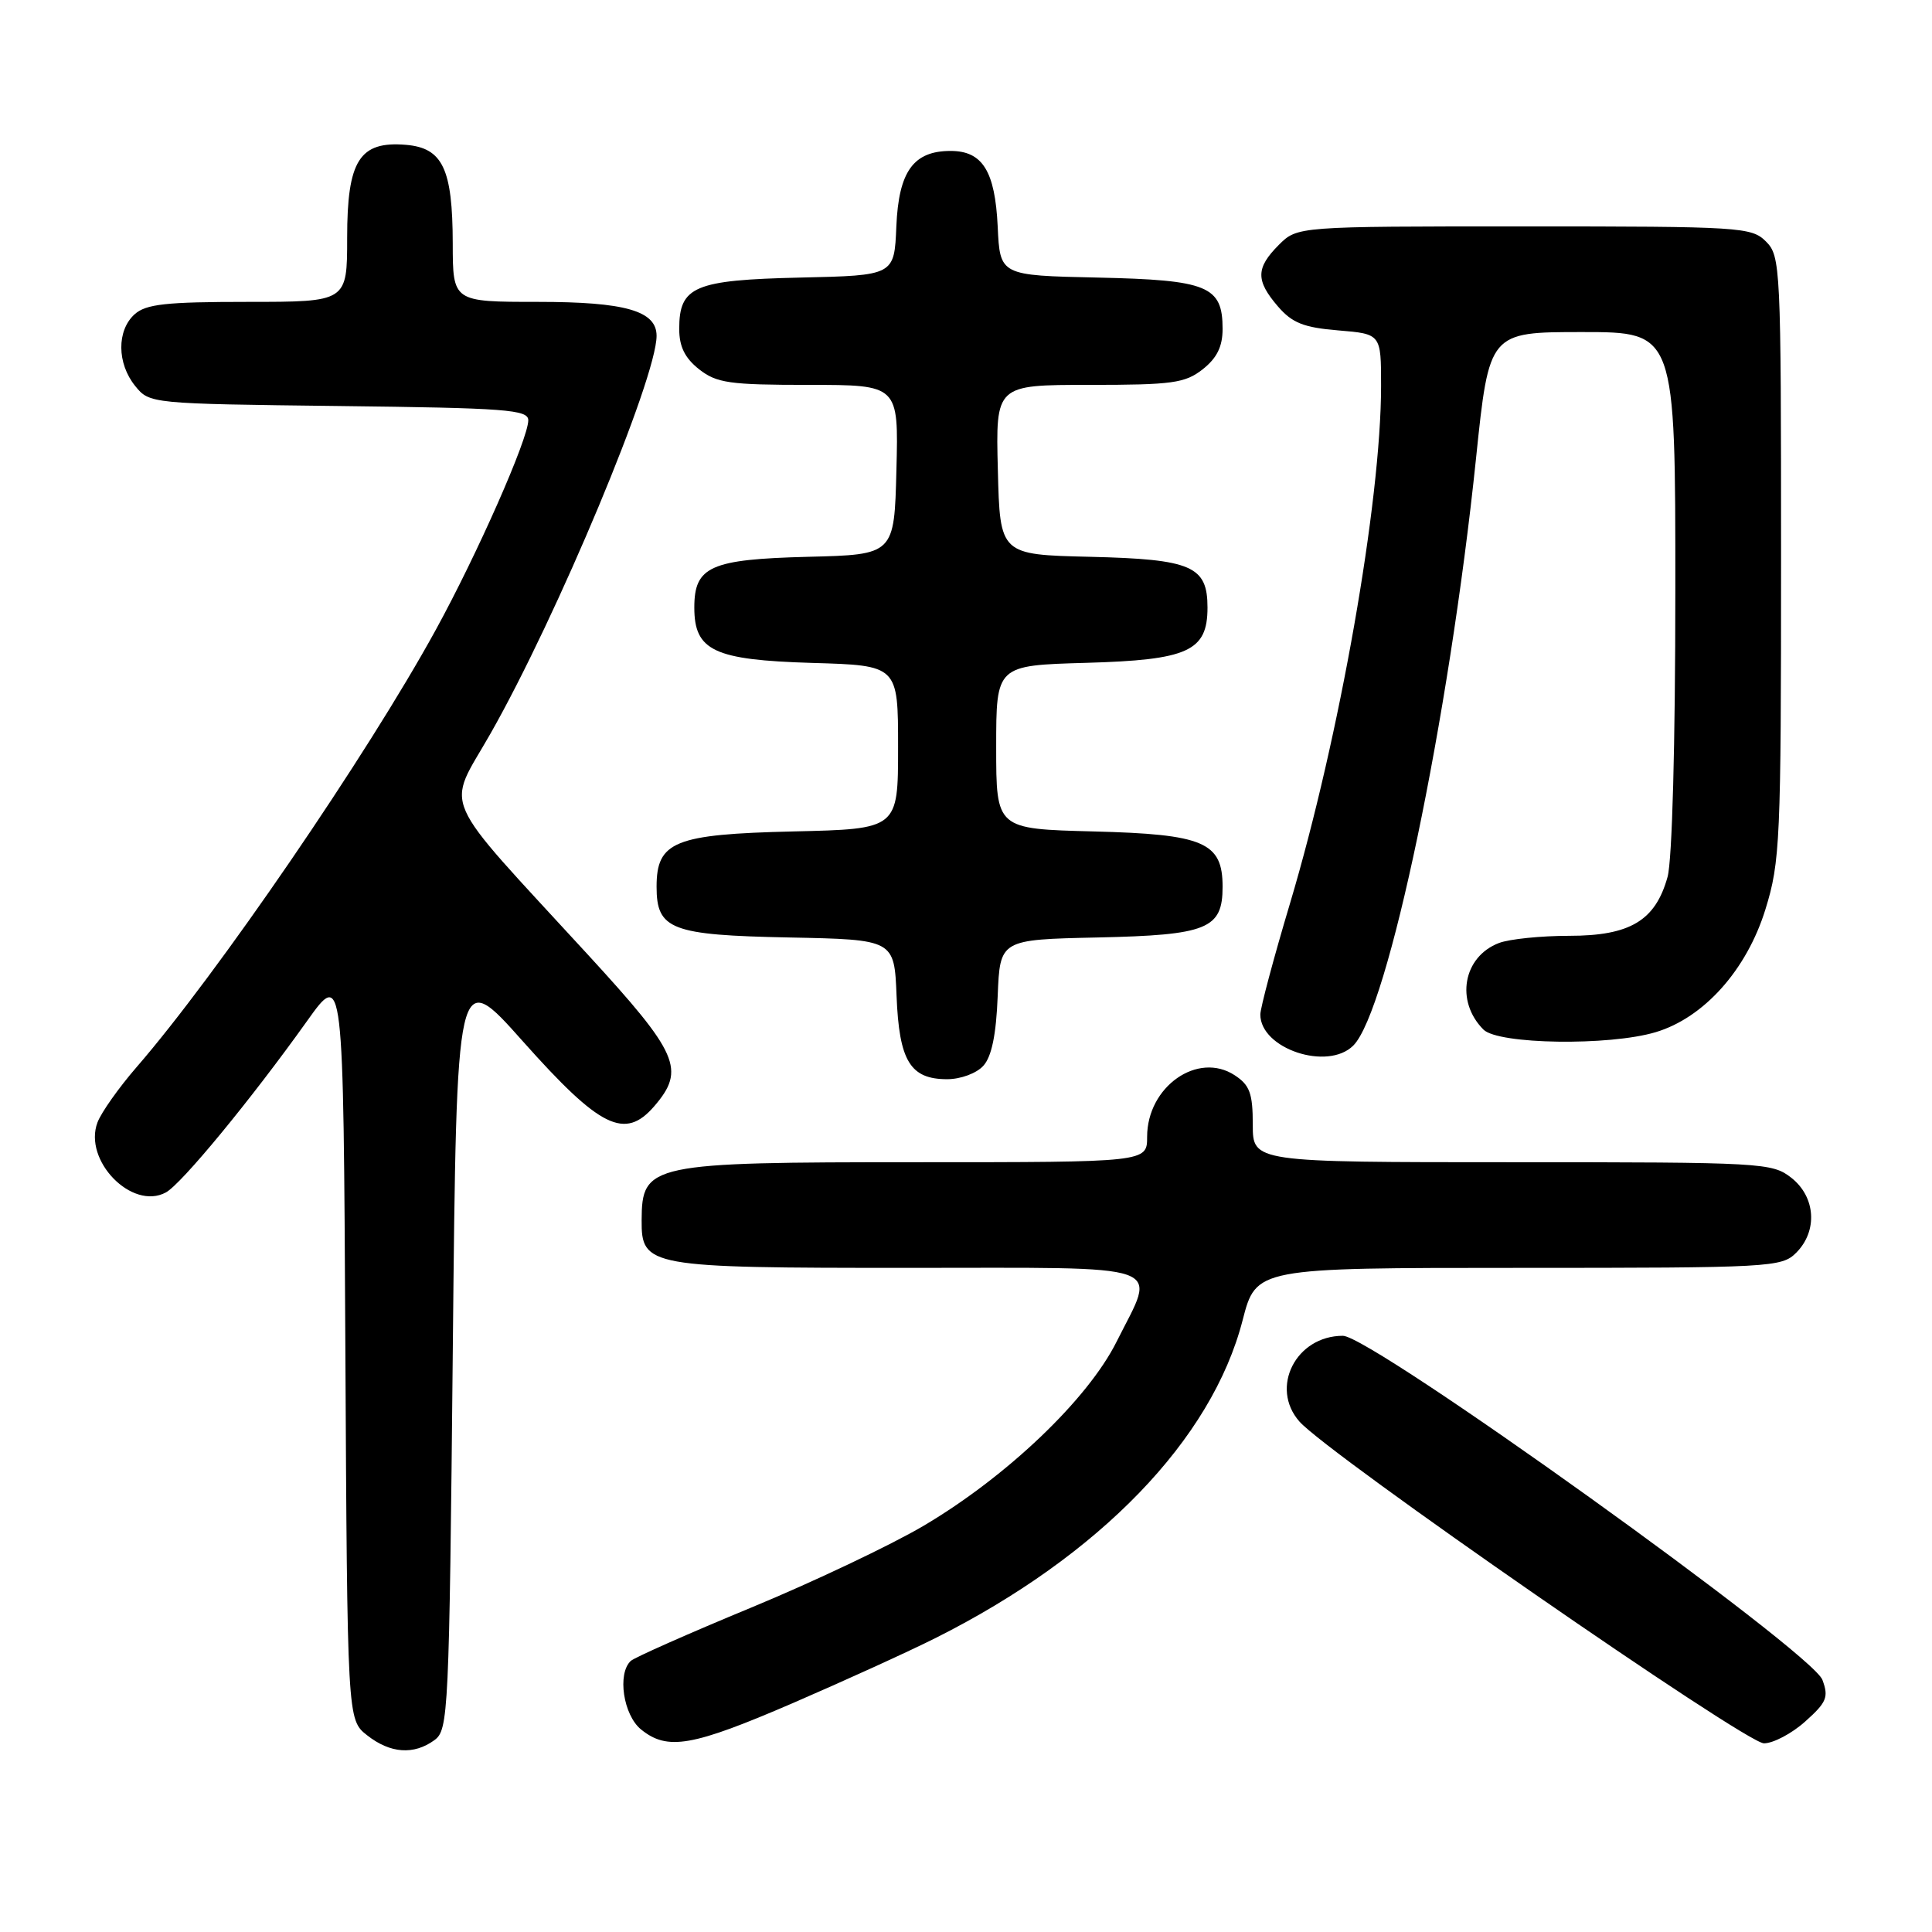 <?xml version="1.0" encoding="UTF-8" standalone="no"?>
<!DOCTYPE svg PUBLIC "-//W3C//DTD SVG 1.1//EN" "http://www.w3.org/Graphics/SVG/1.1/DTD/svg11.dtd" >
<svg xmlns="http://www.w3.org/2000/svg" xmlns:xlink="http://www.w3.org/1999/xlink" version="1.1" viewBox="0 0 256 256">
 <g >
 <path fill="currentColor"
d=" M 57.56 230.58 C 59.42 229.22 59.52 227.19 60.00 178.64 C 60.50 128.11 60.50 128.11 69.29 137.99 C 79.53 149.49 82.80 151.10 86.70 146.57 C 90.86 141.73 89.93 139.60 77.90 126.50 C 57.85 104.66 59.12 107.54 64.99 97.21 C 73.84 81.64 87.00 50.13 87.00 44.50 C 87.00 41.19 82.86 40.00 71.28 40.00 C 60.00 40.00 60.00 40.00 59.99 32.25 C 59.97 22.35 58.66 19.60 53.78 19.19 C 47.63 18.68 46.00 21.26 46.00 31.50 C 46.00 40.00 46.00 40.00 32.83 40.00 C 21.98 40.00 19.34 40.29 17.83 41.65 C 15.46 43.80 15.49 48.15 17.91 51.14 C 19.81 53.49 19.91 53.50 44.91 53.80 C 67.07 54.06 70.00 54.28 70.00 55.69 C 70.00 58.13 63.24 73.44 57.72 83.50 C 48.63 100.08 28.74 129.14 18.09 141.41 C 15.75 144.11 13.42 147.40 12.92 148.72 C 11.00 153.76 17.48 160.42 21.97 158.01 C 24.02 156.92 33.26 145.70 40.68 135.30 C 45.50 128.54 45.50 128.54 45.76 178.21 C 46.02 227.87 46.02 227.87 48.64 229.93 C 51.71 232.35 54.83 232.57 57.56 230.58 Z  M 105.10 225.65 C 111.92 222.70 120.42 218.83 124.00 217.03 C 145.72 206.12 160.58 190.74 164.65 174.95 C 166.44 168.00 166.44 168.00 201.22 168.00 C 234.67 168.00 236.08 167.92 238.00 166.00 C 240.88 163.12 240.59 158.61 237.37 156.07 C 234.82 154.07 233.62 154.00 200.37 154.00 C 166.00 154.00 166.00 154.00 166.00 149.02 C 166.00 144.88 165.60 143.78 163.61 142.48 C 158.71 139.27 152.00 143.99 152.00 150.63 C 152.00 154.00 152.00 154.00 121.43 154.00 C 86.05 154.00 85.05 154.21 85.02 161.69 C 84.99 167.85 85.84 168.00 120.22 168.00 C 155.56 168.00 153.25 167.18 147.95 177.79 C 144.13 185.43 133.42 195.65 122.39 202.17 C 118.05 204.73 107.75 209.62 99.50 213.03 C 91.25 216.44 84.09 219.62 83.58 220.08 C 81.77 221.77 82.59 227.25 84.94 229.16 C 88.45 232.00 91.70 231.43 105.10 225.65 Z  M 239.21 228.10 C 242.05 225.56 242.33 224.88 241.48 222.59 C 240.09 218.87 181.73 177.00 177.94 177.00 C 171.71 177.00 168.23 183.87 172.18 188.36 C 176.00 192.70 231.29 230.99 233.73 231.00 C 234.96 231.00 237.43 229.70 239.21 228.10 Z  M 130.30 141.22 C 131.40 140.01 132.00 137.10 132.20 131.97 C 132.50 124.50 132.50 124.50 145.46 124.22 C 159.99 123.90 162.00 123.09 162.00 117.50 C 162.00 111.60 159.53 110.54 144.90 110.17 C 132.00 109.84 132.00 109.84 132.00 99.00 C 132.00 88.17 132.00 88.17 143.90 87.83 C 157.44 87.45 160.00 86.29 160.00 80.50 C 160.00 75.01 157.91 74.10 144.46 73.78 C 132.50 73.50 132.50 73.50 132.22 62.25 C 131.93 51.00 131.93 51.00 144.33 51.00 C 155.36 51.00 157.02 50.77 159.37 48.93 C 161.25 47.44 162.00 45.93 162.00 43.58 C 162.00 37.90 160.05 37.10 145.46 36.78 C 132.50 36.50 132.50 36.50 132.20 30.02 C 131.85 22.67 130.19 20.00 125.96 20.00 C 121.03 20.00 119.08 22.71 118.77 30.00 C 118.50 36.50 118.50 36.50 106.04 36.78 C 92.00 37.10 90.00 37.95 90.00 43.58 C 90.00 45.93 90.75 47.44 92.63 48.93 C 94.97 50.76 96.65 51.00 107.17 51.00 C 119.07 51.00 119.07 51.00 118.78 62.25 C 118.50 73.50 118.50 73.50 107.04 73.78 C 94.13 74.11 92.00 75.06 92.00 80.50 C 92.00 86.23 94.60 87.45 107.60 87.84 C 119.00 88.17 119.00 88.17 119.00 99.01 C 119.00 109.85 119.00 109.85 105.10 110.17 C 89.37 110.54 87.00 111.50 87.00 117.50 C 87.00 123.17 88.92 123.91 104.55 124.22 C 118.50 124.50 118.50 124.50 118.80 131.97 C 119.14 140.59 120.61 143.00 125.50 143.00 C 127.29 143.00 129.40 142.22 130.30 141.22 Z  M 179.32 138.54 C 183.91 133.95 191.99 95.31 195.58 60.75 C 197.32 44.00 197.32 44.00 209.66 44.00 C 222.00 44.00 222.00 44.00 221.99 78.25 C 221.99 98.64 221.57 114.00 220.96 116.20 C 219.35 121.99 216.00 124.00 207.93 124.00 C 204.19 124.00 200.00 124.43 198.63 124.95 C 193.87 126.76 192.81 132.67 196.57 136.43 C 198.54 138.39 213.22 138.61 219.38 136.77 C 225.78 134.86 231.45 128.51 233.93 120.49 C 235.88 114.19 236.00 111.41 236.00 73.89 C 236.00 35.33 235.93 33.93 234.00 32.00 C 232.09 30.09 230.67 30.00 201.95 30.00 C 171.91 30.00 171.91 30.00 169.45 32.45 C 166.40 35.51 166.37 37.16 169.33 40.60 C 171.22 42.79 172.73 43.40 177.33 43.78 C 183.00 44.25 183.00 44.25 183.00 51.13 C 183.00 66.44 177.50 97.69 170.94 119.68 C 168.77 126.93 167.00 133.57 167.00 134.43 C 167.00 138.96 175.92 141.94 179.32 138.54 Z "/>
</g>
</svg>